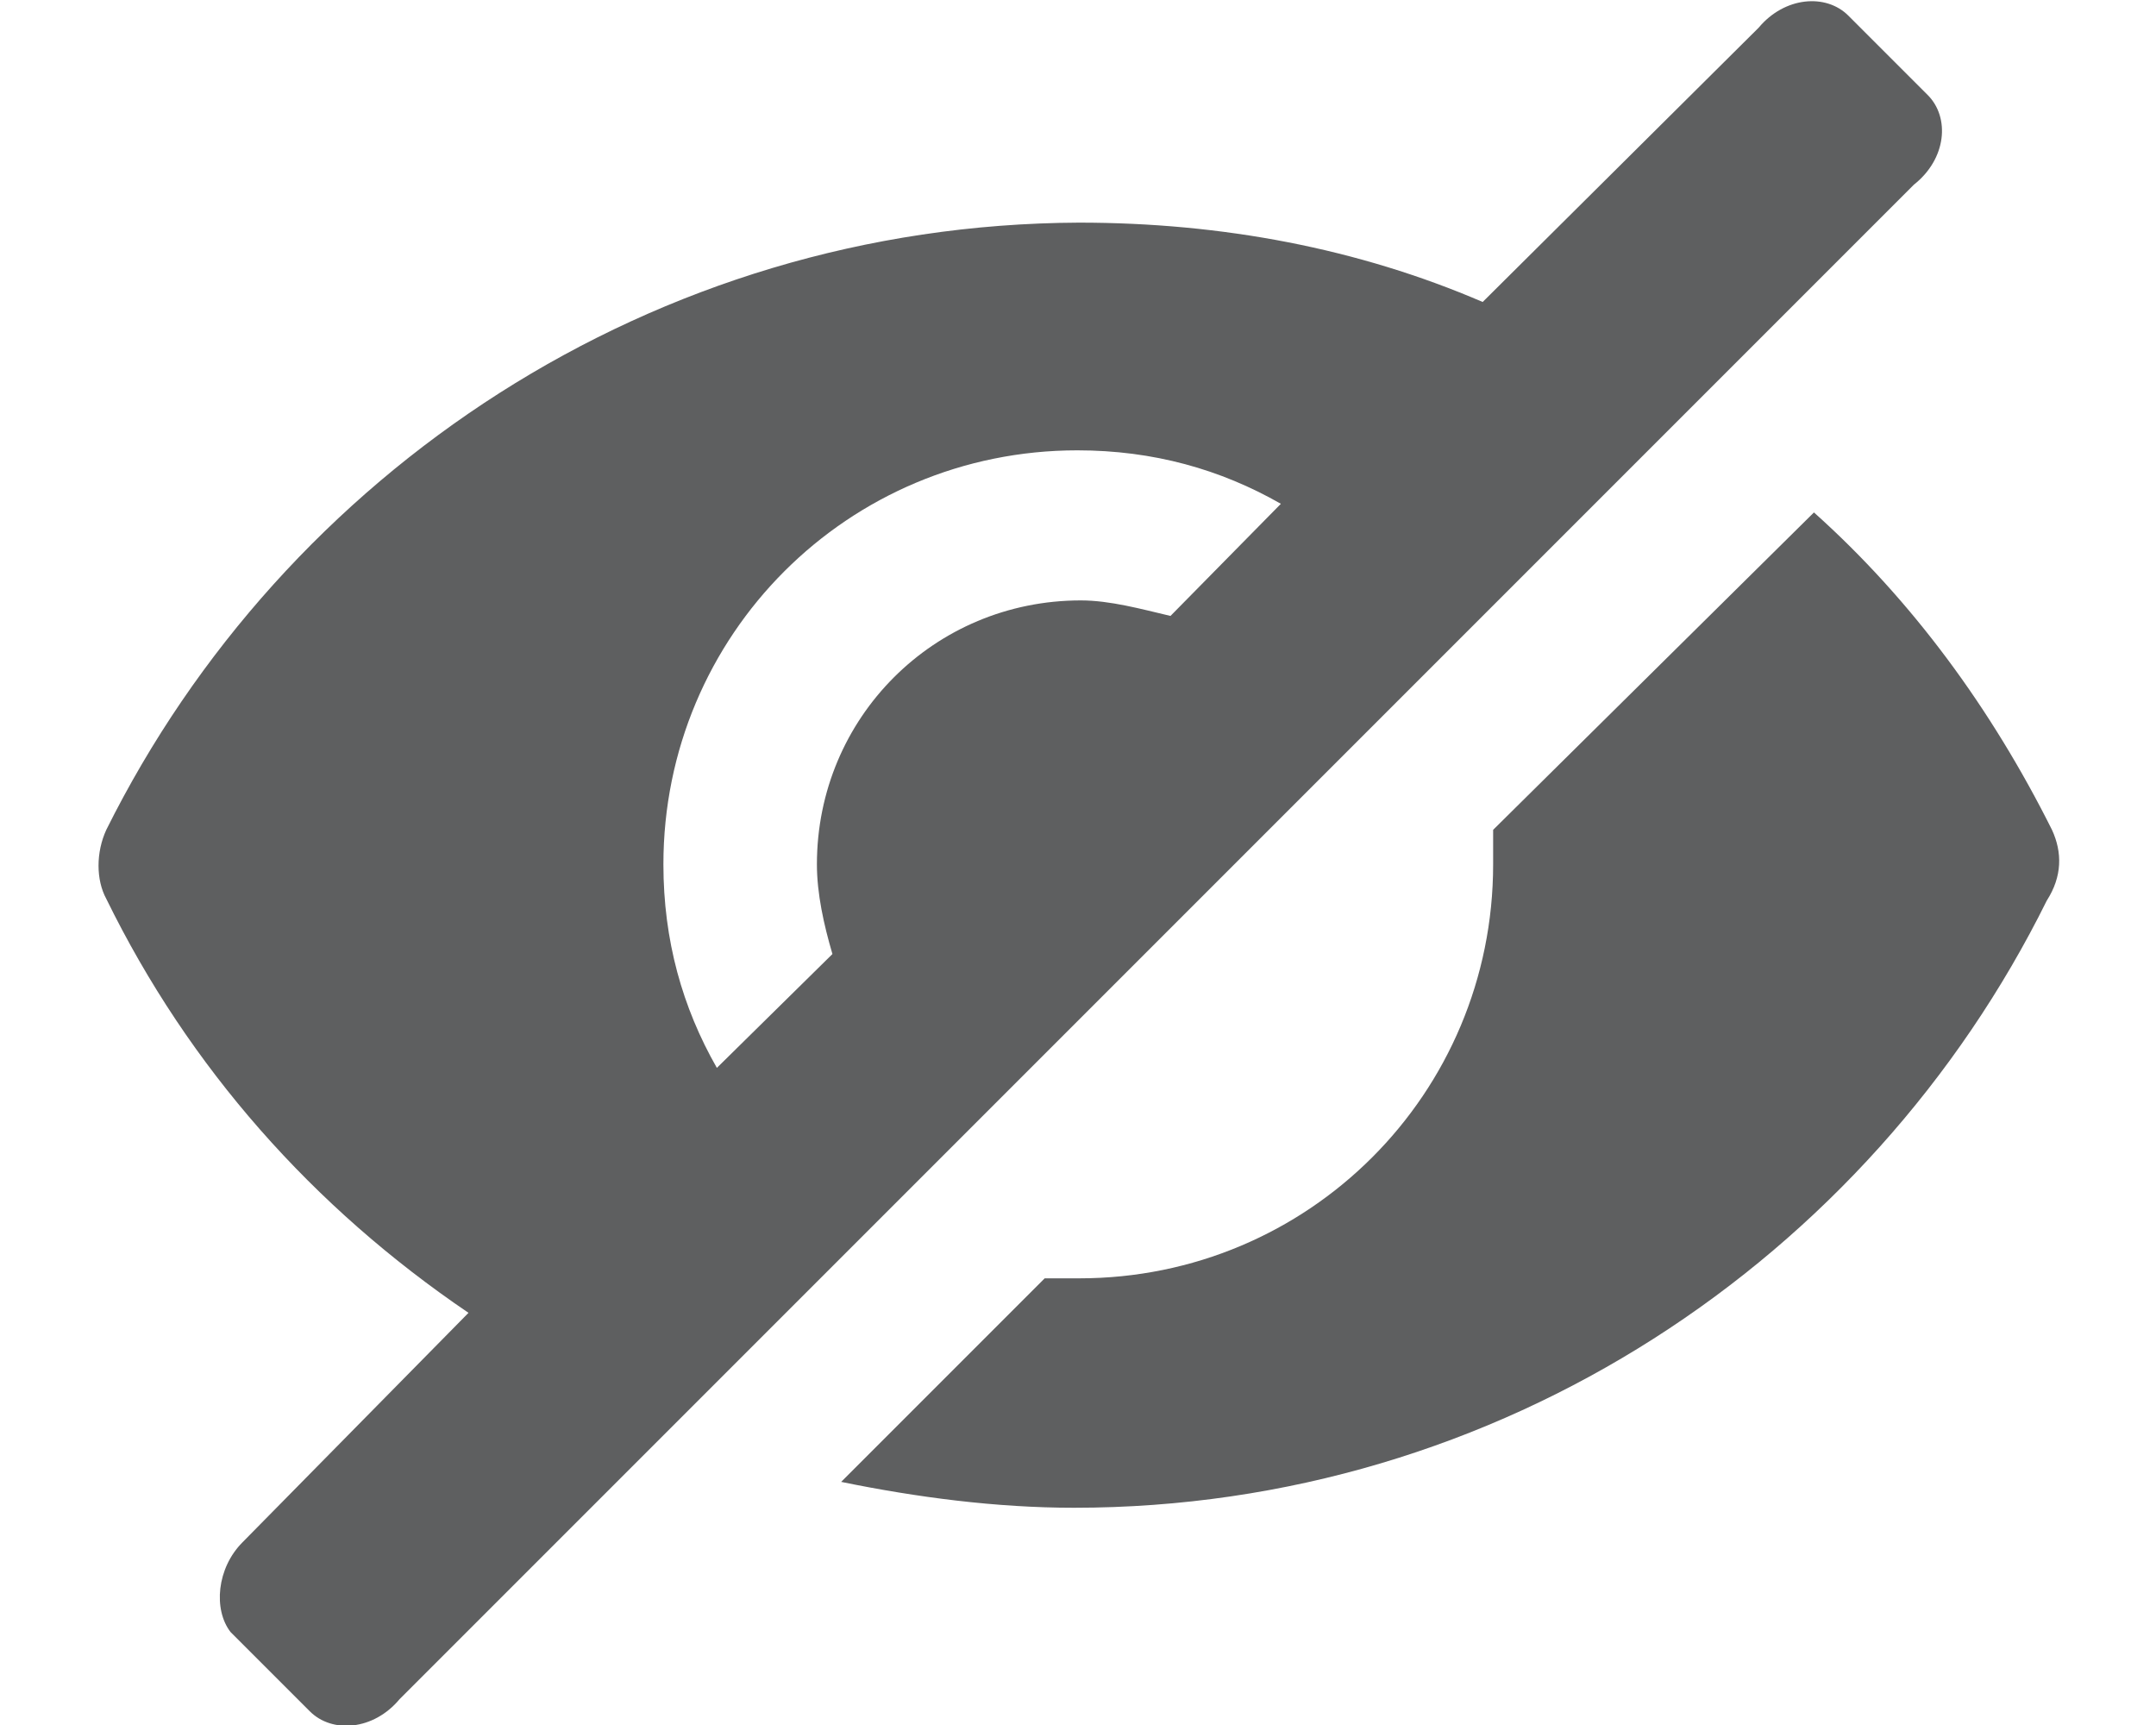 <svg width="20" height="16" viewBox="0 0 20 16" fill="none" xmlns="http://www.w3.org/2000/svg">
<path d="M17.882 0.881L17.146 0.145C16.938 -0.063 16.554 -0.031 16.314 0.257L13.754 2.801C12.602 2.305 11.338 2.065 10.01 2.065C6.058 2.081 2.634 4.385 0.986 7.697C0.89 7.905 0.89 8.161 0.986 8.337C1.754 9.905 2.906 11.201 4.346 12.177L2.25 14.305C2.01 14.545 1.978 14.929 2.138 15.137L2.874 15.873C3.082 16.081 3.466 16.049 3.706 15.761L17.754 1.713C18.058 1.473 18.09 1.089 17.882 0.881L17.882 0.881ZM10.858 5.713C10.586 5.649 10.298 5.569 10.026 5.569C8.666 5.569 7.578 6.657 7.578 8.017C7.578 8.289 7.642 8.577 7.722 8.849L6.65 9.905C6.33 9.345 6.154 8.721 6.154 8.017C6.154 5.889 7.866 4.177 9.994 4.177C10.698 4.177 11.322 4.353 11.882 4.673L10.858 5.713Z" fill="#5E5F60"/>
<path d="M19.035 7.697C18.475 6.577 17.739 5.569 16.827 4.753L13.851 7.697V8.017C13.851 10.145 12.139 11.857 10.011 11.857H9.691L7.803 13.745C8.507 13.889 9.243 13.985 9.963 13.985C13.915 13.985 17.339 11.681 18.987 8.353C19.131 8.129 19.131 7.905 19.035 7.697L19.035 7.697Z" fill="#5E5F60"/>
</svg>
